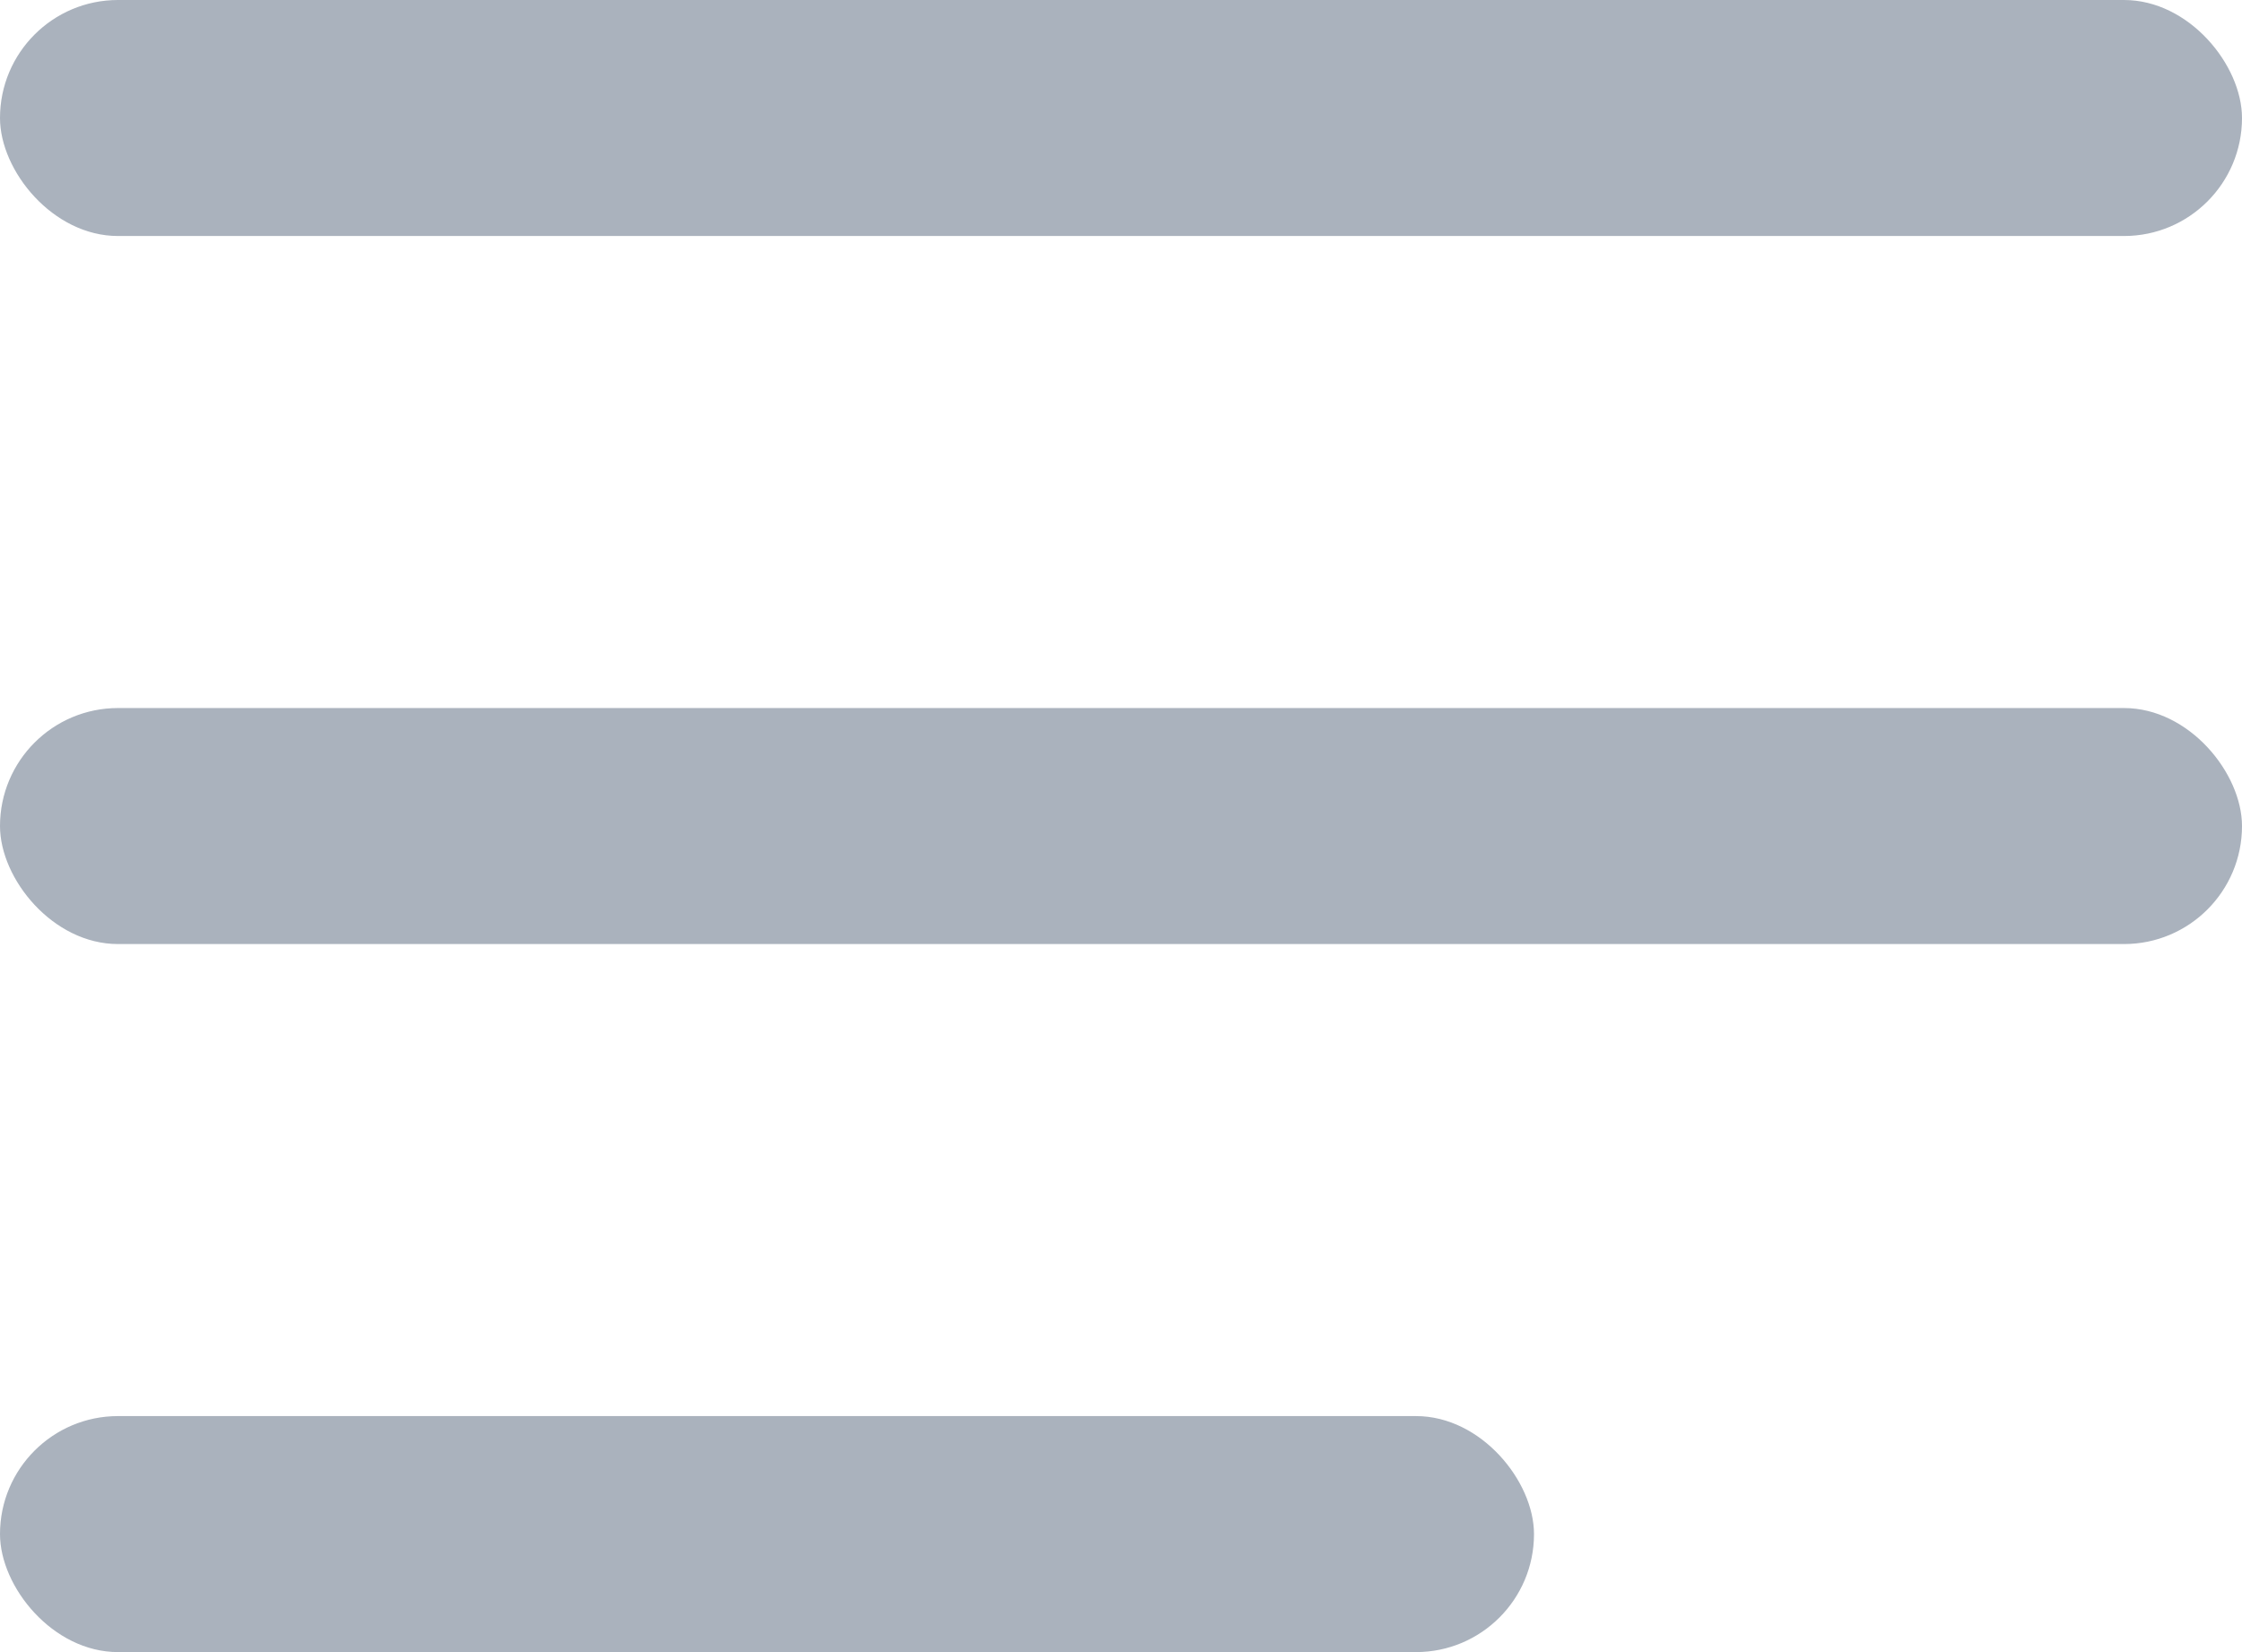 <svg width="19" height="14" viewBox="0 0 19 14" fill="none" xmlns="http://www.w3.org/2000/svg">
<rect y="12" width="13" height="2" rx="1" fill="#AAB2BD"/>
<rect y="6" width="19" height="2" rx="1" fill="#AAB2BD"/>
<rect width="19" height="2" rx="1" fill="#AAB2BD"/>
</svg>
